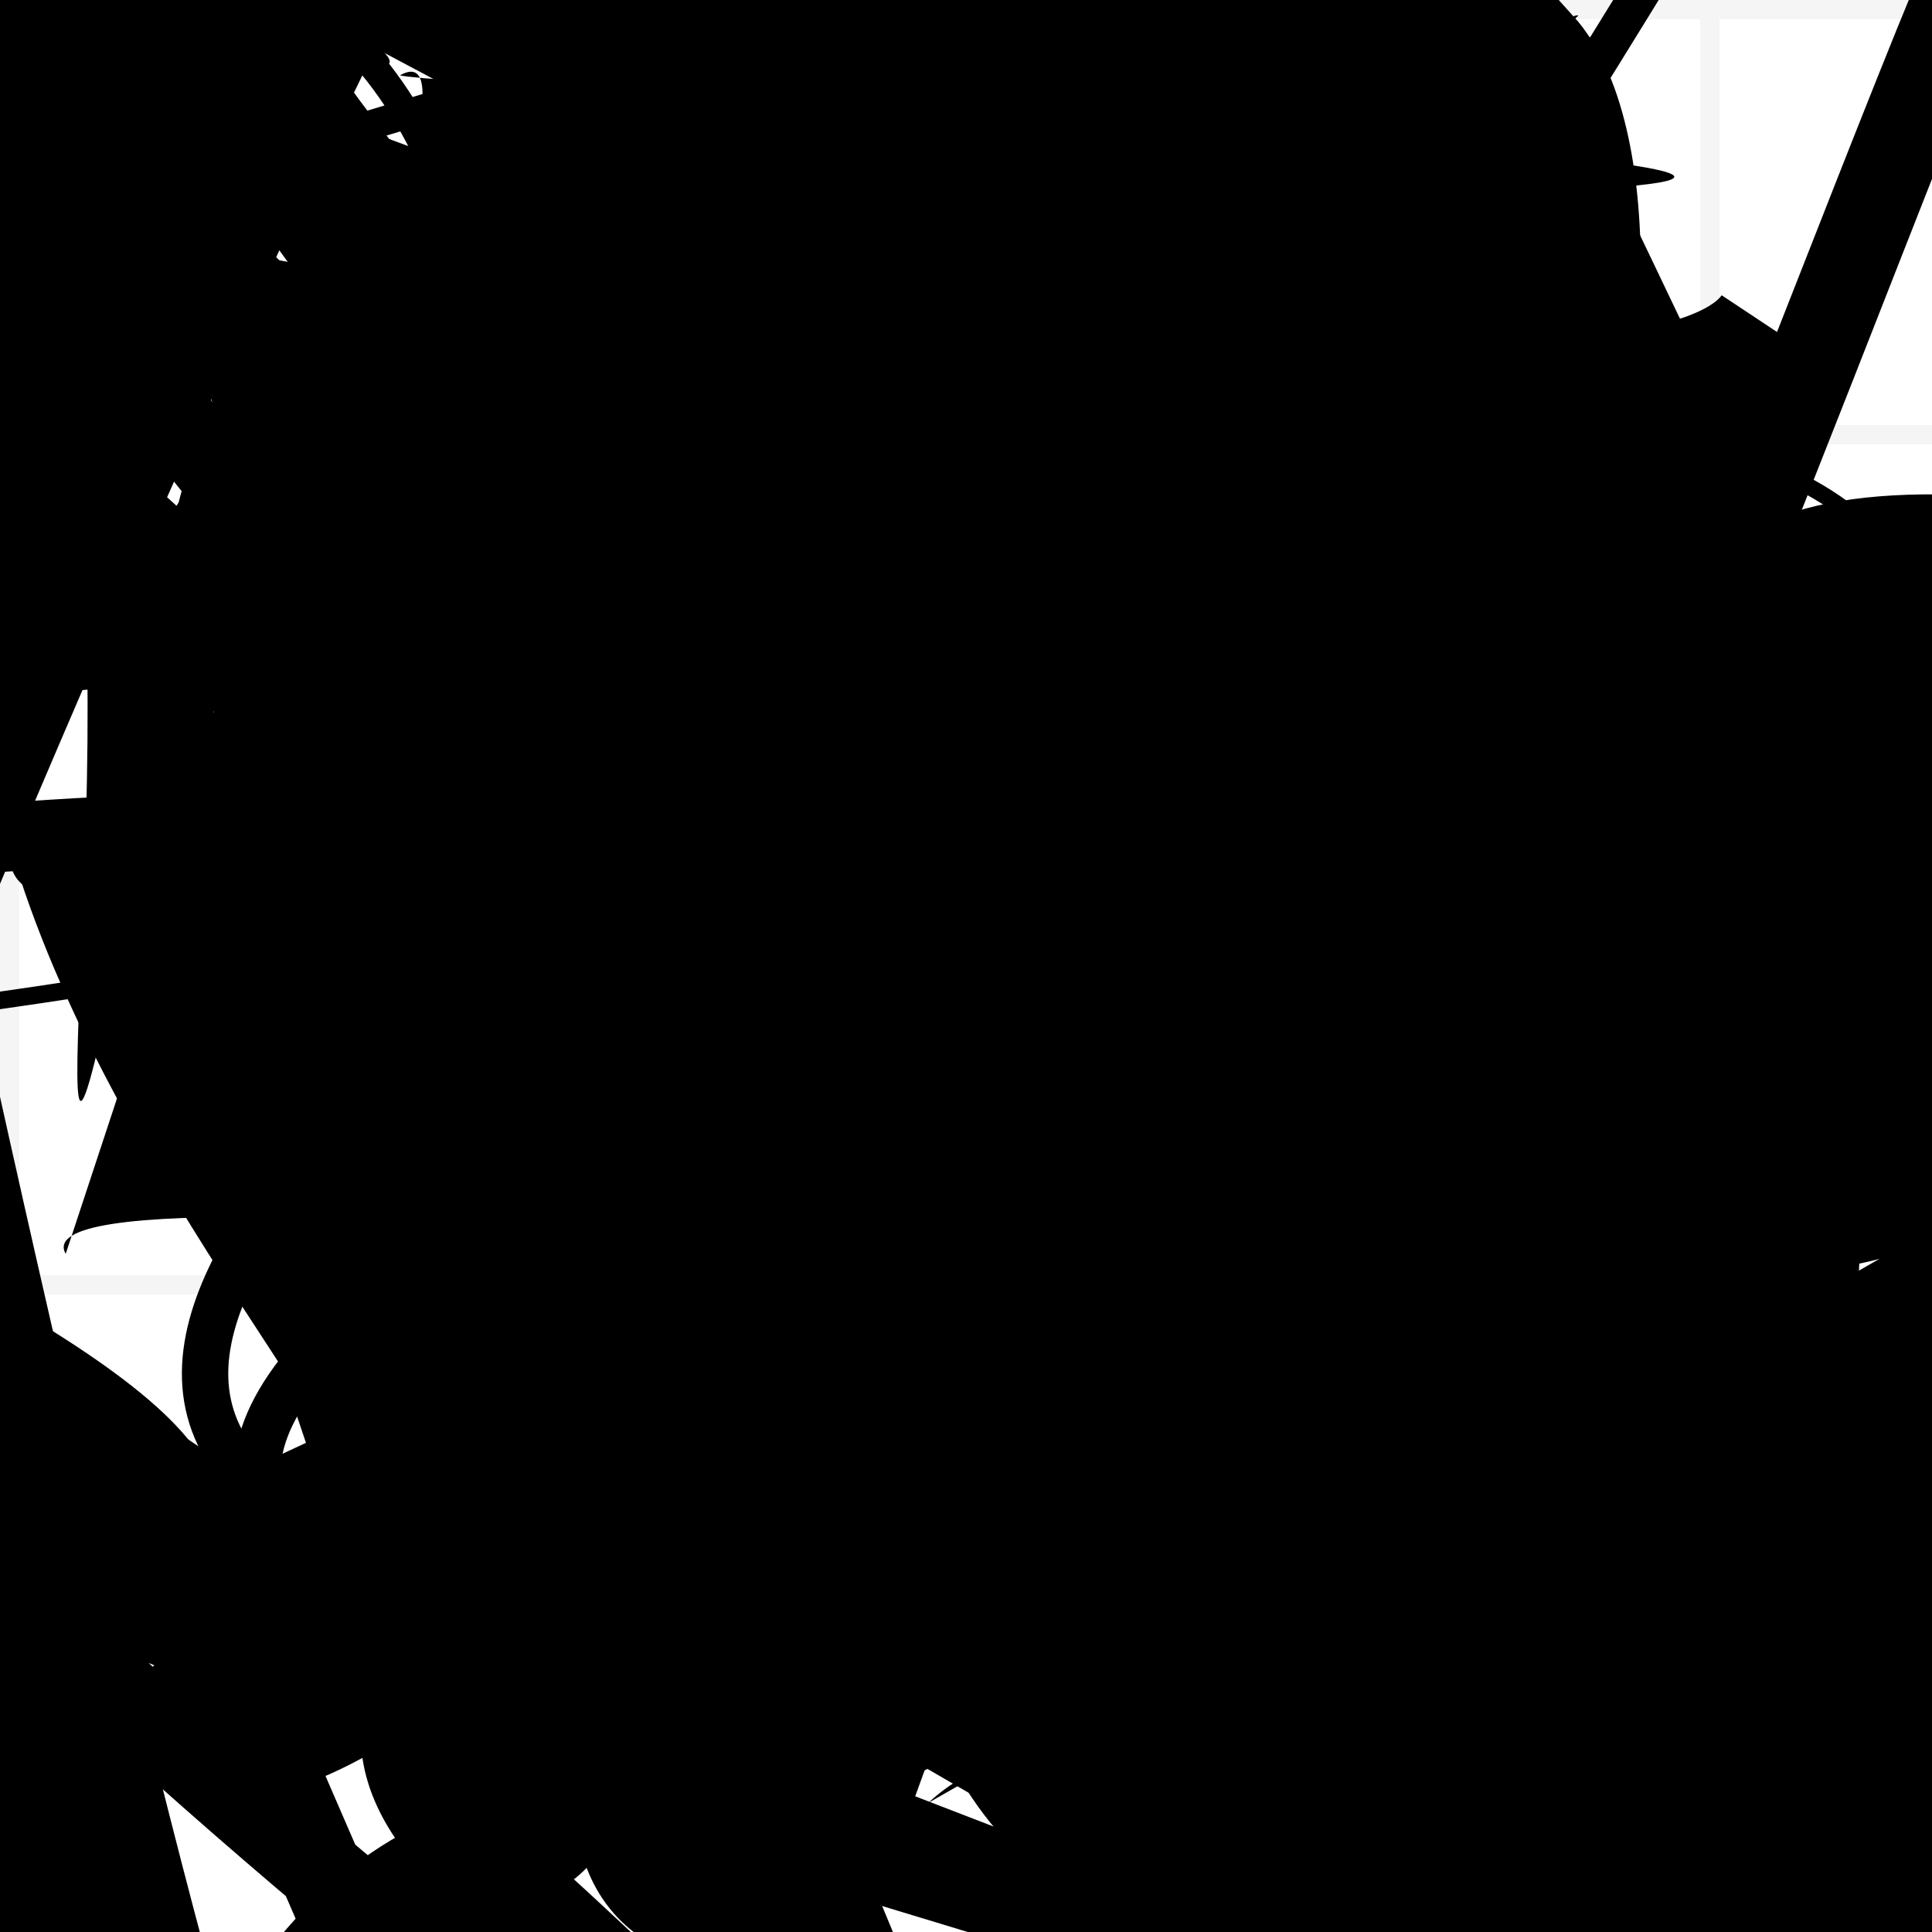 <?xml version="1.0" encoding="UTF-8"?>
<svg xmlns="http://www.w3.org/2000/svg" width="100" height="100" viewBox="0 0 100 100">
<defs>
<linearGradient id="g0" x1="0%" y1="0%" x2="100%" y2="100%">
<stop offset="0.0%" stop-color="hsl(106, 75%, 59%)" />
<stop offset="33.3%" stop-color="hsl(183, 71%, 60%)" />
<stop offset="66.7%" stop-color="hsl(242, 72%, 49%)" />
<stop offset="100.0%" stop-color="hsl(322, 74%, 44%)" />
</linearGradient>
<linearGradient id="g1" x1="0%" y1="0%" x2="100%" y2="100%">
<stop offset="0.0%" stop-color="hsl(290, 83%, 63%)" />
<stop offset="33.3%" stop-color="hsl(2, 82%, 55%)" />
<stop offset="66.7%" stop-color="hsl(86, 72%, 68%)" />
<stop offset="100.0%" stop-color="hsl(83, 65%, 44%)" />
</linearGradient>
<linearGradient id="g2" x1="0%" y1="0%" x2="100%" y2="100%">
<stop offset="0.0%" stop-color="hsl(40, 53%, 69%)" />
<stop offset="33.3%" stop-color="hsl(104, 72%, 65%)" />
<stop offset="66.7%" stop-color="hsl(144, 86%, 72%)" />
<stop offset="100.0%" stop-color="hsl(151, 70%, 62%)" />
</linearGradient>
<filter id="f1" x="-20%" y="-20%" width="140%" height="140%">
  <feGaussianBlur stdDeviation="1.66" />
</filter>

</defs>

<path d="M 80.2 3.6 C 93.6 16.5, 28.4 80.1, 18.1 81.0 C 19.5 87.0, 0.0 84.7, 11.5 72.5 C 9.2 59.6, 16.2 100.0, 11.3 95.8 C 23.9 86.2, 91.0 96.3, 94.8 89.7 C 100.0 99.3, 15.6 55.8, 24.4 45.7 C 36.9 49.5, 3.9 73.4, 16.0 62.8 C 19.9 77.8, 37.5 3.9, 32.9 18.6 C 49.8 36.6, 39.6 100.0, 46.6 95.5 C 65.0 92.7, 24.3 71.7, 21.4 62.7 C 38.8 81.6, 57.1 64.8, 58.5 63.1 Z" fill="hsl(242, 72%, 49%)" fill-opacity="0.28" stroke="none" stroke-width="2.73"  transform="translate(22.5 66.2) rotate(205.9) scale(1.73 1.76)" />
<path d="M 39.2 73.8 C 53.7 80.7, 9.4 29.6, 15.7 27.1 C 0.0 42.4, 9.2 25.6, 6.4 37.5 C 22.1 53.7, 86.2 72.8, 98.0 67.6 C 100.0 78.8, 16.6 81.3, 7.1 79.4 C 0.0 92.7, 66.6 83.9, 81.0 87.2 C 94.4 100.0, 41.1 89.6, 40.6 83.0 C 27.6 64.3, 69.0 62.9, 58.5 52.8 C 50.4 58.7, 24.9 100.0, 15.5 93.9 C 26.4 93.2, 59.4 0.0, 55.9 2.4 Z" fill="hsl(86, 72%, 68%)" fill-opacity="0.36" stroke="none" stroke-width="5.16"  transform="translate(11.9 77.5) rotate(94.1) scale(0.72 0.99)" />
<path d="M 20.8 32.6 C 39.9 12.6, 15.3 81.8, 6.3 81.7 C 9.4 88.5, 88.5 91.0, 83.3 81.3 C 75.1 90.3, 26.5 59.0, 31.0 46.0 C 37.6 59.2, 86.8 40.2, 79.4 31.0 C 87.1 42.4, 0.0 48.1, 7.1 61.3 C 4.2 74.1, 53.4 42.7, 48.1 36.8 C 56.9 42.8, 89.3 9.9, 86.7 20.7 C 68.3 33.6, 0.0 47.8, 5.4 47.1 Z" fill="none" fill-opacity="0.38" stroke="hsl(151, 70%, 62%)" stroke-width="4.19"  transform="translate(27.4 95.6) rotate(38.8) scale(1.30 0.64)" />
<path d="M 76.4 79.9 C 70.9 96.2, 46.7 42.9, 61.4 45.6 C 48.9 26.7, 24.4 3.5, 35.3 5.6 C 38.5 0.0, 70.3 67.1, 67.6 77.0 C 82.0 76.5, 70.6 64.7, 55.7 54.3 C 71.9 46.0, 45.7 52.7, 31.3 39.0 C 35.0 54.8, 14.1 22.3, 23.8 13.4 C 4.8 18.7, 11.0 0.0, 12.5 2.0 C 23.2 8.1, 3.1 63.5, 1.1 62.8 C 9.6 45.8, 25.0 32.9, 15.3 36.9 Z" fill="hsl(104, 72%, 65%)" fill-opacity="0.47" stroke="none" stroke-width="2.71"  transform="translate(45.2 4.6) rotate(58.6) scale(0.72 0.51)" />
<path d="M 82.4 63.6 C 62.5 45.8, 80.5 32.7, 72.3 26.4 C 67.9 46.0, 89.7 0.0, 82.6 7.4 C 86.0 22.9, 39.9 63.6, 51.1 55.7 C 69.7 45.5, 14.5 40.6, 16.7 41.5 C 5.2 58.9, 40.8 0.0, 51.2 4.6 C 68.4 11.1, 93.6 10.6, 94.5 20.6 C 100.0 37.5, 5.4 72.3, 16.6 65.2 C 35.5 52.7, 78.8 0.0, 88.3 4.2 C 100.0 23.2, 96.2 2.9, 87.8 2.3 C 85.2 0.0, 26.0 56.9, 17.4 58.3 Z" fill="none" fill-opacity="0.98" stroke="hsl(144, 86%, 72%)" stroke-width="3.63"  transform="translate(60.0 25.9) rotate(61.9) scale(1.20 1.20)" />
<circle cx="67.6" cy="35.4" r="5.2" fill="url(#g2)" fill-opacity="0.56"  transform="translate(81.0 44.7) rotate(4.9) scale(0.79 1.70)" />
<path d="M 77.0 89.5 C 77.0 79.5, 41.3 10.4, 55.7 11.0 C 63.2 0.0, 86.8 10.4, 97.6 19.9 C 85.7 8.3, 31.7 84.0, 29.9 74.3 C 20.9 60.7, 69.1 79.4, 65.4 75.6 C 84.5 82.0, 12.3 41.9, 11.9 49.0 C 27.2 68.6, 65.3 24.9, 59.1 29.6 C 40.5 25.8, 8.5 45.8, 0.1 56.4 C 0.0 70.4, 13.3 0.9, 10.1 5.0 Z" fill="hsl(242, 72%, 49%)" fill-opacity="0.39" stroke="none" stroke-width="2.76" filter="url(#f1)" transform="translate(55.1 28.1) rotate(31.7) scale(1.51 0.54)" />
<path d="M 82.5 24.3 C 68.9 31.2, 80.4 42.1, 75.3 27.9 C 58.7 18.3, 30.1 0.0, 17.7 1.7 C 34.9 17.9, 18.8 68.2, 23.3 62.8 C 35.5 76.5, 88.3 26.9, 84.6 19.2 C 67.3 11.6, 84.7 55.5, 77.1 58.5 C 60.3 67.6, 45.0 7.2, 31.5 20.0 Z" fill="none" fill-opacity="0.41" stroke="hsl(183, 71%, 60%)" stroke-width="1.46"   />
<path d="M 86.1 55.7 C 69.6 39.9, 11.0 63.1, 13.4 77.0 C 0.0 64.8, 39.8 43.0, 30.5 39.3 C 35.1 25.8, 87.9 33.1, 75.3 22.3 C 77.0 21.9, 18.1 100.0, 32.2 94.5 C 24.7 86.8, 37.6 79.1, 25.0 73.7 C 41.5 92.5, 43.6 15.0, 45.5 15.1 C 50.8 3.3, 64.5 2.4, 59.3 4.5 C 55.3 23.9, 5.9 48.0, 7.3 43.6 " fill="none" fill-opacity="0.29" stroke="hsl(144, 86%, 72%)" stroke-width="2.40"   />
<circle cx="39.4" cy="25.5" r="14.0" fill="hsl(183, 71%, 60%)" fill-opacity="0.71"  transform="translate(10.6 51.5) rotate(231.9) scale(1.07 0.65)" />
<path d="M 57.5 41.0 C 58.4 59.3, 61.1 83.4, 74.3 90.8 C 66.1 100.0, 67.7 51.4, 66.7 46.4 C 64.4 35.0, 82.2 82.9, 73.8 91.9 C 83.0 97.6, 16.9 35.0, 24.1 23.1 C 14.4 24.0, 92.3 29.0, 84.8 33.4 C 93.1 22.2, 63.7 27.7, 56.0 33.0 C 40.8 41.2, 91.3 12.3, 86.1 26.2 C 100.0 31.7, 61.4 92.0, 57.2 91.3 C 47.2 73.8, 56.3 95.9, 56.3 88.5 C 66.0 100.0, 0.0 37.4, 3.3 46.0 Z" fill="hsl(2, 82%, 55%)" fill-opacity="0.89" stroke="none" stroke-width="4.71"  transform="translate(29.6 84.8) rotate(13.0) scale(1.75 1.06)" />
<path d="M 25.8 42.4 C 25.6 60.1, 70.0 69.6, 79.7 71.4 C 69.3 67.1, 67.4 42.3, 65.9 30.6 C 84.6 15.5, 11.3 31.8, 21.4 19.7 C 29.5 35.4, 61.4 0.0, 59.4 7.9 C 68.3 10.1, 10.7 100.0, 2.4 98.3 C 0.0 100.0, 67.2 15.3, 80.7 27.8 C 63.9 34.1, 40.4 46.9, 38.2 47.1 C 19.3 35.7, 81.3 100.0, 77.9 97.5 C 63.0 89.1, 91.4 0.0, 77.3 2.7 C 78.1 0.0, 30.0 100.0, 24.0 92.5 Z" fill="none" fill-opacity="0.49" stroke="hsl(322, 74%, 44%)" stroke-width="1.24"  transform="translate(79.4 10.2) rotate(237.5) scale(1.33 0.95)" />
<circle cx="61.7" cy="7.7" r="12.1" fill="hsl(86, 72%, 68%)" fill-opacity="0.54"  transform="translate(15.2 99.2) rotate(268.8) scale(1.13 1.11)" />
<circle cx="58.9" cy="5.4" r="8.2" fill="hsl(106, 75%, 59%)" fill-opacity="0.72"   />
<path d="M 47.7 67.6 C 57.5 53.2, 100.0 48.5, 93.7 37.4 C 74.9 52.6, 28.6 48.8, 40.5 40.4 C 35.7 58.6, 53.6 14.7, 47.5 28.6 C 43.9 15.2, 63.2 28.1, 50.5 17.2 C 56.1 20.1, 2.0 42.1, 6.0 44.1 C 1.2 58.4, 41.0 48.2, 41.9 40.2 C 46.4 24.2, 5.1 79.1, 9.1 90.9 C 14.4 75.2, 46.8 97.1, 48.6 94.7 C 65.9 83.4, 19.4 68.5, 16.5 56.6 C 10.4 61.2, 99.6 89.2, 92.5 85.6 Z" fill="none" fill-opacity="0.81" stroke="hsl(83, 65%, 44%)" stroke-width="1.64"  transform="translate(12.8 75.8) rotate(229.8) scale(1.34 0.93)" />
<rect x="12.6" y="72.4" width="42.2" height="15.7" rx="12.0" fill="hsl(106, 75%, 59%)" fill-opacity="0.74"  filter="url(#f1)" transform="translate(62.3 96.1) rotate(296.5) scale(0.73 1.47)" />
<path d="M 61.2 48.0 C 43.6 64.0, 62.3 45.9, 73.4 46.7 C 62.8 45.0, 18.8 60.2, 14.3 57.2 C 23.8 63.6, 75.3 8.5, 85.6 22.2 C 89.1 25.7, 40.2 52.6, 54.6 41.2 C 58.7 47.0, 1.2 69.8, 4.9 59.6 C 2.1 66.6, 72.4 32.4, 85.7 22.7 C 68.5 23.3, 51.3 12.5, 65.8 13.2 C 60.9 7.4, 84.7 47.1, 91.1 46.3 Z" fill="none" fill-opacity="0.72" stroke="hsl(290, 83%, 63%)" stroke-width="5.12"  transform="translate(87.9 63.9) rotate(204.8) scale(0.90 1.85)" />
<path d="M 54.6 56.4 C 38.2 60.0, 59.2 76.9, 64.7 64.2 C 71.4 61.5, 92.7 67.4, 94.5 53.8 C 100.0 50.4, 76.6 16.5, 84.7 9.6 C 99.8 8.1, 22.8 4.5, 20.7 3.9 C 27.6 0.0, 1.6 57.7, 5.2 53.7 C 1.6 69.4, 7.9 24.0, 1.5 19.5 C 13.4 29.4, 48.6 62.4, 42.3 67.1 C 39.8 59.3, 55.0 100.0, 57.1 97.4 C 41.4 100.0, 32.3 16.3, 41.4 28.8 " fill="hsl(151, 70%, 62%)" fill-opacity="0.60" stroke="none" stroke-width="1.40"   />
<rect x="0.9" y="51.6" width="20.0" height="16.1" rx="0" fill="none" fill-opacity="0.28"   transform="translate(52.5 31.5) rotate(269.9) scale(0.61 1.61)" />
<path d="M 29.8 27.0 C 23.5 12.8, 27.8 57.2, 35.6 45.9 C 44.4 65.8, 18.9 90.9, 27.3 78.6 C 17.6 80.3, 64.7 100.0, 63.3 93.1 C 48.6 85.8, 73.1 67.7, 81.8 56.2 C 92.7 54.9, 91.6 60.5, 79.5 62.5 C 97.6 53.1, 48.8 26.1, 49.0 12.7 C 66.5 32.2, 65.3 54.9, 63.6 65.9 C 73.6 74.6, 75.9 73.7, 67.9 66.3 Z" fill="hsl(183, 71%, 60%)" fill-opacity="0.92" stroke="none" stroke-width="1.22"  transform="translate(13.8 28.9) rotate(43.8) scale(1.88 0.80)" />
<rect x="40.7" y="49.0" width="28.5" height="26.6" rx="11.3" fill="none" fill-opacity="0.68"   transform="translate(36.7 40.9) rotate(288.0) scale(1.33 1.99)" />
<path d="M 33.9 23.1 C 22.8 40.6, 74.3 54.3, 88.4 48.2 C 93.5 35.1, 38.4 85.8, 27.0 76.8 C 18.9 61.3, 70.6 34.2, 56.4 30.3 C 59.4 18.5, 50.0 44.8, 36.6 56.3 C 28.8 57.2, 4.7 74.1, 18.0 68.4 C 27.4 71.3, 97.0 59.7, 94.0 52.3 C 87.4 63.1, 0.0 28.9, 12.8 16.0 C 5.4 0.1, 52.2 84.8, 51.8 75.3 Z" fill="hsl(106, 75%, 59%)" fill-opacity="0.46" stroke="none" stroke-width="2.98"  transform="translate(91.3 84.7) rotate(303.0) scale(1.73 1.80)" />
<path d="M 61.8 96.4 C 59.9 100.0, 3.4 12.0, 14.6 20.0 C 29.3 2.5, 92.8 68.3, 95.5 73.2 C 85.0 92.1, 63.3 73.6, 52.9 80.3 C 36.5 76.7, 94.6 59.3, 91.5 64.2 C 90.8 80.5, 62.8 55.5, 63.8 51.6 C 62.4 68.1, 92.1 100.0, 81.3 94.6 C 94.6 91.1, 97.1 64.6, 90.3 71.1 C 100.0 54.8, 0.2 64.4, 1.0 64.3 C 0.0 47.7, 16.0 73.1, 9.6 71.3 Z" fill="hsl(83, 65%, 44%)" fill-opacity="0.88" stroke="none" stroke-width="5.20"  transform="translate(34.9 12.6) rotate(31.1) scale(1.87 0.66)" />
<path d="M 23.0 55.4 C 20.9 52.3, 87.8 0.0, 98.2 7.6 C 80.0 19.4, 91.0 2.0, 92.0 14.9 C 100.0 4.9, 12.6 46.1, 20.9 48.3 C 13.9 53.0, 33.1 53.7, 39.7 41.3 C 23.2 49.8, 11.3 20.3, 19.2 32.7 C 38.0 44.6, 10.0 55.5, 8.6 51.4 C 19.9 37.8, 84.5 13.3, 84.9 21.7 C 98.2 41.5, 8.6 57.0, 0.7 53.1 Z" fill="none" fill-opacity="0.91" stroke="hsl(83, 65%, 44%)" stroke-width="1.44" filter="url(#f1)" transform="translate(62.3 21.8) rotate(294.8) scale(1.96 1.51)" />
<rect x="15.4" y="18.7" width="26.2" height="22.3" rx="4.7" fill="hsl(86, 72%, 68%)" fill-opacity="0.60"   transform="translate(86.8 81.8) rotate(7.1) scale(1.10 0.50)" />
<path d="M 99.9 75.1 C 96.4 55.4, 2.3 0.0, 7.9 4.6 C 0.0 0.6, 88.5 60.2, 78.4 56.4 C 92.6 54.5, 25.6 100.0, 35.2 96.8 C 49.4 89.3, 35.9 100.0, 35.6 99.7 C 16.4 100.0, 82.2 36.4, 72.3 26.4 C 89.2 21.9, 62.1 69.7, 70.1 68.8 C 77.9 54.8, 86.1 32.4, 96.9 27.6 C 82.3 12.8, 19.7 29.9, 25.1 15.1 C 8.1 27.5, 36.5 48.8, 34.9 52.0 C 38.7 35.9, 63.5 74.5, 73.4 62.5 Z" fill="none" fill-opacity="0.66" stroke="hsl(144, 86%, 72%)" stroke-width="0.85"   />
<rect x="16.2" y="65.2" width="47.7" height="23.7" rx="9.8" fill="hsl(183, 71%, 60%)" fill-opacity="0.60"   transform="translate(84.7 77.6) rotate(15.0) scale(0.67 0.69)" />
<circle cx="32.9" cy="13.9" r="3.6" fill="url(#g0)" fill-opacity="0.90"  transform="translate(15.1 9.8) rotate(204.2) scale(1.98 1.69)" />
<rect x="14.5" y="5.4" width="21.4" height="32.5" rx="0" fill="hsl(242, 72%, 49%)" fill-opacity="0.87"  filter="url(#f1)" transform="translate(54.7 98.3) rotate(77.7) scale(0.70 0.79)" />
<circle cx="73.9" cy="36.1" r="3.9" fill="hsl(104, 72%, 65%)" fill-opacity="0.99"  transform="translate(27.5 33.5) rotate(31.4) scale(0.91 1.31)" />
<path d="M 5.3 26.4 C 23.7 14.7, 17.2 30.5, 19.3 22.1 C 38.8 29.3, 88.2 1.1, 81.3 9.0 C 74.6 0.0, 10.4 0.0, 1.0 3.7 C 0.0 0.0, 84.9 33.5, 87.1 26.1 C 97.4 37.0, 0.0 18.0, 3.0 8.7 C 0.0 21.8, 4.0 100.0, 15.7 97.2 C 0.2 100.0, 71.8 69.5, 74.2 55.7 Z" fill="none" fill-opacity="0.30" stroke="hsl(290, 83%, 63%)" stroke-width="2.56" filter="url(#f1)" transform="translate(25.7 91.0) rotate(214.8) scale(0.78 1.67)" />
<circle cx="59.3" cy="79.1" r="2.9" fill="url(#g0)" fill-opacity="0.76"  transform="translate(3.8 54.1) rotate(114.5) scale(1.29 1.73)" />
<circle cx="93.2" cy="10.6" r="7.7" fill="url(#g1)" fill-opacity="0.85"  transform="translate(75.1 54.8) rotate(24.8) scale(1.15 0.89)" />
<rect x="15.9" y="27.3" width="26.5" height="33.1" rx="7.7" fill="hsl(83, 65%, 44%)" fill-opacity="0.42"   transform="translate(67.2 67.6) rotate(284.1) scale(1.27 1.32)" />
<path d="M 47.7 37.2 C 50.0 20.9, 100.0 16.1, 90.2 18.5 C 100.0 6.9, 50.7 65.1, 61.0 64.8 C 42.5 82.3, 1.7 49.8, 16.6 35.4 C 16.2 37.9, 49.1 31.1, 53.8 44.6 C 66.0 24.8, 75.3 0.0, 88.8 5.2 C 70.5 24.2, 0.0 7.8, 9.3 5.5 C 25.7 14.5, 33.3 100.0, 29.9 89.8 C 45.7 75.3, 95.5 22.3, 81.2 35.1 C 98.2 37.2, 18.2 27.4, 5.1 33.2 C 5.1 15.2, 11.6 72.2, 7.2 70.6 Z" fill="hsl(104, 72%, 65%)" fill-opacity="0.39" stroke="none" stroke-width="4.23"  transform="translate(91.6 86.9) rotate(156.4) scale(0.70 0.93)" />
<path d="M 47.1 86.2 C 37.8 85.3, 23.4 50.7, 14.6 58.0 C 14.8 58.5, 64.7 100.0, 73.7 89.8 C 58.6 86.4, 60.2 26.9, 48.3 25.3 C 32.6 31.2, 56.7 50.1, 50.1 50.9 C 42.6 53.6, 21.3 15.3, 25.3 12.9 C 37.8 21.3, 36.3 72.3, 45.5 64.0 C 34.3 70.7, 37.5 57.1, 27.7 46.6 C 45.6 31.0, 29.6 81.2, 23.0 73.4 C 4.3 79.4, 8.3 48.1, 9.5 60.3 C 0.0 67.9, 0.0 86.5, 2.7 95.7 Z" fill="hsl(242, 72%, 49%)" fill-opacity="0.90" stroke="none" stroke-width="1.07"  transform="translate(12.8 90.6) rotate(296.9) scale(1.82 1.56)" />
<path d="M 69.8 88.5 C 77.3 94.1, 58.2 37.5, 49.0 39.8 C 36.0 34.1, 83.5 66.4, 77.6 60.7 C 68.9 54.3, 75.0 55.3, 68.0 62.0 C 53.2 57.4, 47.3 82.0, 34.8 85.4 C 15.6 100.0, 77.3 52.9, 80.6 44.8 C 82.6 33.7, 46.2 67.3, 51.3 67.7 C 38.2 50.3, 0.0 50.4, 2.8 61.1 Z" fill="none" fill-opacity="0.28" stroke="hsl(83, 65%, 44%)" stroke-width="0.93" filter="url(#f1)" transform="translate(98.3 72.6) rotate(194.4) scale(0.67 0.50)" />
<path d="M 84.1 24.1 C 82.8 31.5, 8.5 24.3, 0.6 11.8 C 13.0 11.2, 41.9 40.0, 50.0 54.3 C 66.2 44.3, 34.4 92.9, 42.5 97.6 C 25.8 100.0, 57.9 69.7, 68.3 79.5 C 66.8 67.6, 80.0 83.5, 83.0 71.1 C 66.2 82.2, 14.9 12.7, 26.7 8.8 " fill="none" fill-opacity="0.54" stroke="hsl(183, 71%, 60%)" stroke-width="2.10"  transform="translate(69.4 43.4) rotate(9.0) scale(1.69 0.67)" />
<rect x="55.2" y="77.3" width="42.8" height="22.2" rx="0" fill="hsl(151, 70%, 62%)" fill-opacity="0.37" stroke="hsl(40, 53%, 69%)" stroke-width="2.9"   />
<path d="M 86.0 14.2 C 91.2 24.1, 0.0 93.4, 9.2 80.7 C 5.6 64.1, 100.0 7.9, 90.0 11.3 C 88.7 14.3, 97.1 11.3, 87.6 22.8 C 72.1 7.1, 53.6 35.2, 42.5 24.3 C 56.5 43.8, 65.3 12.4, 64.2 5.7 C 58.3 0.0, 97.2 48.9, 99.3 46.1 C 94.8 65.8, 59.1 38.4, 53.8 47.1 C 65.8 40.2, 18.8 24.0, 21.0 16.8 Z" fill="hsl(183, 71%, 60%)" fill-opacity="0.66" stroke="none" stroke-width="2.88"  transform="translate(92.1 5.1) rotate(287.0) scale(1.33 1.96)" />
<path d="M 33.5 58.9 C 16.1 51.0, 65.1 53.4, 62.3 57.7 C 62.5 49.8, 25.5 0.0, 39.5 10.7 C 56.8 7.1, 96.5 17.4, 94.4 11.4 C 81.1 7.7, 67.9 83.3, 68.4 70.4 C 64.5 88.5, 79.0 49.4, 75.5 40.6 C 58.1 35.6, 63.2 88.0, 73.1 77.8 Z" fill="hsl(104, 72%, 65%)" fill-opacity="0.57" stroke="none" stroke-width="2.73"  transform="translate(13.4 36.2) rotate(14.2) scale(1.24 0.74)" />
<path d="M 68.2 16.9 C 56.8 9.6, 71.9 58.5, 78.2 67.1 C 78.0 86.1, 97.2 28.9, 97.4 36.1 C 90.3 46.9, 66.3 96.8, 53.8 83.8 C 72.6 100.0, 79.9 51.1, 75.2 41.0 C 67.6 29.8, 100.0 30.6, 89.5 23.8 C 95.8 13.5, 70.0 54.8, 77.0 42.3 C 67.8 41.0, 99.0 33.5, 91.2 32.2 C 80.1 23.2, 27.3 13.3, 39.8 22.1 Z" fill="hsl(83, 65%, 44%)" fill-opacity="0.88" stroke="none" stroke-width="2.46"   />
<circle cx="77.3" cy="10.7" r="6.4" fill="url(#g0)" fill-opacity="0.63"  transform="translate(37.2 84.5) rotate(236.8) scale(0.63 1.22)" />
<rect x="41.2" y="53.8" width="28.2" height="22.6" rx="0" fill="none" fill-opacity="0.99"   transform="translate(52.7 94.5) rotate(145.7) scale(1.57 1.21)" />
<path d="M 62.3 49.3 C 46.4 63.5, 87.3 66.6, 76.0 68.3 C 94.2 64.4, 70.4 48.5, 84.7 58.1 C 85.1 59.7, 62.4 27.9, 48.9 33.0 C 37.8 20.1, 67.4 22.9, 59.5 29.9 C 77.0 21.6, 49.9 84.5, 46.3 96.1 C 39.2 100.0, 49.8 24.4, 55.2 23.6 " fill="hsl(2, 82%, 55%)" fill-opacity="0.86" stroke="none" stroke-width="1.20"   />
<path d="M 81.0 89.1 C 73.0 88.0, 61.4 20.5, 58.8 24.6 C 69.8 22.1, 86.9 88.5, 85.0 80.7 C 66.5 74.7, 71.1 41.7, 61.5 29.5 C 52.4 16.7, 41.1 19.5, 54.7 7.4 C 43.1 9.0, 55.0 49.9, 63.7 55.4 C 69.9 46.5, 11.7 100.0, 21.6 89.1 C 4.1 75.9, 33.7 7.8, 42.3 16.7 Z" fill="hsl(40, 53%, 69%)" fill-opacity="0.32" stroke="none" stroke-width="1.26"   />
<rect x="55.0" y="44.0" width="20.3" height="29.7" rx="0" fill="hsl(83, 65%, 44%)" fill-opacity="0.38" stroke="hsl(290, 83%, 63%)" stroke-width="3.0"   />
<circle cx="83.8" cy="25.7" r="7.4" fill="url(#g0)" fill-opacity="0.79"  transform="translate(85.8 11.8) rotate(100.5) scale(0.77 1.41)" />
<path d="M 61.3 12.3 C 80.8 28.8, 43.8 11.6, 29.4 2.4 C 10.9 7.0, 83.1 36.3, 89.5 21.5 C 88.0 34.1, 17.9 27.8, 11.0 20.6 C 10.0 1.3, 100.0 37.7, 98.2 34.0 C 100.0 44.7, 18.7 35.9, 31.4 50.4 C 49.5 44.3, 68.0 90.2, 56.9 76.0 Z" fill="hsl(104, 72%, 65%)" fill-opacity="0.66" stroke="none" stroke-width="3.85"  transform="translate(10.8 47.1) rotate(280.5) scale(1.47 1.96)" />
<path d="M 7.8 46.3 C 10.3 43.0, 42.7 59.7, 53.0 50.3 C 33.7 55.6, 30.7 92.7, 43.8 96.2 C 41.6 100.0, 9.6 0.0, 4.8 8.9 C 0.0 10.4, 17.1 80.5, 22.9 85.0 C 33.4 100.0, 11.4 18.7, 14.5 17.0 C 21.1 31.7, 38.8 11.6, 37.0 22.0 C 54.9 17.7, 88.2 25.3, 83.3 36.9 C 95.3 23.9, 51.4 11.8, 42.1 10.5 C 34.5 0.0, 16.8 0.0, 30.2 5.6 C 28.7 8.1, 86.4 88.7, 96.2 76.1 Z" fill="none" fill-opacity="0.80" stroke="hsl(144, 86%, 72%)" stroke-width="4.17"   />
<circle cx="0.2" cy="43.7" r="5.2" fill="hsl(290, 83%, 63%)" fill-opacity="0.98"  transform="translate(32.8 36.8) rotate(47.3) scale(1.34 1.40)" />
<circle cx="95.7" cy="86.0" r="2.4" fill="url(#g2)" fill-opacity="0.77"  transform="translate(4.1 84.1) rotate(296.4) scale(1.60 0.82)" />
<rect x="63.8" y="40.1" width="24.1" height="37.4" rx="0" fill="hsl(2, 82%, 55%)" fill-opacity="0.40"   transform="translate(71.8 27.9) rotate(324.6) scale(1.71 1.14)" />
<rect x="61.9" y="11.0" width="37.5" height="32.2" rx="0" fill="none" fill-opacity="0.22" stroke="hsl(322, 74%, 44%)" stroke-width="4.9"  transform="translate(65.0 9.0) rotate(301.8) scale(1.26 1.11)" />
<circle cx="41.8" cy="34.3" r="2.1" fill="url(#g0)" fill-opacity="0.49"  transform="translate(14.5 46.9) rotate(188.5) scale(1.28 1.99)" />
<circle cx="79.0" cy="29.7" r="1.1" fill="url(#g2)" fill-opacity="0.53"  transform="translate(17.2 40.5) rotate(94.8) scale(0.54 0.61)" />
<circle cx="35.9" cy="20.8" r="6.5" fill="url(#g2)" fill-opacity="0.83"  transform="translate(35.0 76.9) rotate(46.4) scale(1.73 0.78)" />
<path d="M 26.0 87.4 C 30.7 85.0, 27.7 15.1, 13.0 9.4 C 23.7 14.8, 43.9 54.1, 29.7 48.8 C 41.8 34.1, 100.0 45.2, 97.8 33.5 C 96.8 24.4, 68.8 47.8, 70.8 62.5 C 64.5 81.9, 8.1 64.2, 10.4 66.6 C 0.0 66.1, 78.2 8.9, 81.3 13.4 C 100.0 20.7, 59.4 94.4, 54.9 99.9 C 64.8 91.7, 71.6 57.4, 84.7 45.9 Z" fill="none" fill-opacity="0.69" stroke="hsl(40, 53%, 69%)" stroke-width="4.17"  transform="translate(42.8 3.1) rotate(203.6) scale(0.70 1.63)" />
<circle cx="67.7" cy="59.6" r="3.7" fill="hsl(2, 82%, 55%)" fill-opacity="0.80"   />
<rect x="28.5" y="60.5" width="22.7" height="38.2" rx="13.5" fill="none" fill-opacity="0.72"   transform="translate(55.0 32.5) rotate(327.7) scale(1.27 1.31)" />
<rect x="39.4" y="4.3" width="34.8" height="18.6" rx="19.6" fill="hsl(106, 75%, 59%)" fill-opacity="0.39"   transform="translate(82.8 65.6) rotate(97.9) scale(1.74 1.68)" />
<circle cx="20.3" cy="58.3" r="5.7" fill="url(#g1)" fill-opacity="0.99"  transform="translate(67.5 15.4) rotate(278.0) scale(1.55 1.06)" />
<path d="M 34.3 74.2 C 52.2 90.0, 100.0 51.9, 95.3 66.3 C 91.6 52.8, 5.2 52.1, 18.2 65.6 C 6.2 46.2, 29.4 62.1, 20.0 59.0 C 35.7 55.4, 22.2 40.7, 22.2 38.7 C 9.9 32.6, 37.8 33.7, 34.9 48.1 C 49.9 62.6, 22.7 62.5, 20.0 61.2 Z" fill="none" fill-opacity="0.83" stroke="hsl(151, 70%, 62%)" stroke-width="1.27"  transform="translate(80.2 80.4) rotate(171.9) scale(1.57 0.71)" />
<rect x="33.6" y="27.5" width="33.5" height="12.6" rx="0" fill="hsl(322, 74%, 44%)" fill-opacity="0.85" stroke="hsl(106, 75%, 59%)" stroke-width="4.8"  transform="translate(47.8 80.2) rotate(244.9) scale(1.08 0.93)" />
<path d="M 16.4 36.8 C 27.5 48.6, 100.0 71.9, 88.1 63.3 C 100.0 69.7, 91.6 39.1, 90.3 25.5 C 100.0 37.3, 17.1 42.4, 15.4 54.9 C 2.8 54.4, 31.6 18.0, 27.2 24.0 C 10.1 27.4, 84.7 98.6, 92.6 89.9 C 84.7 70.9, 11.9 71.3, 26.5 66.7 C 32.8 61.6, 71.7 80.2, 59.9 70.8 C 56.9 70.3, 75.5 52.3, 69.2 42.1 C 77.5 59.7, 50.5 17.6, 48.7 15.9 C 55.6 25.7, 96.6 57.4, 83.2 56.8 Z" fill="hsl(40, 53%, 69%)" fill-opacity="0.68" stroke="none" stroke-width="3.09"  transform="translate(29.9 49.9) rotate(79.8) scale(1.00 1.16)" />
<circle cx="62.8" cy="26.0" r="0.0" fill="hsl(290, 83%, 63%)" fill-opacity="0.47"   />
<rect x="3.3" y="21.3" width="47.8" height="32.3" rx="0" fill="hsl(242, 72%, 49%)" fill-opacity="0.37"   transform="translate(43.5 56.3) rotate(208.0) scale(1.15 1.70)" />
<rect x="8.3" y="8.5" width="47.7" height="35.2" rx="17.5" fill="hsl(40, 53%, 69%)" fill-opacity="0.49"  filter="url(#f1)" transform="translate(50.5 30.8) rotate(357.1) scale(1.05 0.85)" />
<path d="M 79.7 78.4 C 85.5 62.3, 25.9 88.0, 38.5 73.3 C 20.3 78.8, 0.0 69.9, 1.8 64.4 C 0.0 83.5, 82.2 12.0, 92.5 17.5 C 92.4 34.7, 9.1 12.7, 19.5 19.9 C 0.3 34.6, 37.1 66.1, 39.5 52.4 C 24.9 66.2, 56.7 25.9, 58.9 31.1 C 67.3 18.9, 50.8 90.4, 58.1 79.4 Z" fill="hsl(106, 75%, 59%)" fill-opacity="0.68" stroke="none" stroke-width="3.26"  transform="translate(22.1 62.4) rotate(29.0) scale(0.80 1.39)" />
<circle cx="22.8" cy="1.0" r="5.9" fill="hsl(86, 72%, 68%)" fill-opacity="0.75"  transform="translate(80.3 81.2) rotate(141.9) scale(1.13 0.78)" />
<rect x="59.5" y="34.3" width="39.2" height="32.8" rx="0" fill="none" fill-opacity="0.60"   transform="translate(29.7 82.6) rotate(247.6) scale(0.60 1.21)" />
<rect x="57.0" y="24.0" width="28.7" height="32.2" rx="11.7" fill="hsl(40, 53%, 69%)" fill-opacity="0.90" stroke="hsl(151, 70%, 62%)" stroke-width="3.2"   />
<rect x="37.0" y="30.4" width="47.9" height="18.1" rx="1.7" fill="none" fill-opacity="0.55" stroke="hsl(40, 53%, 69%)" stroke-width="1.8"   />
<path d="M 100.0 76.2 C 82.0 60.1, 78.3 49.5, 83.9 63.7 C 90.8 70.0, 97.3 50.1, 94.2 59.0 C 100.0 64.3, 75.7 4.9, 78.1 15.5 C 58.4 0.0, 64.5 41.1, 70.9 38.8 C 85.2 52.1, 73.5 100.0, 63.0 95.7 C 60.8 78.4, 19.1 0.8, 32.0 3.1 C 38.2 10.4, 58.8 0.1, 60.8 9.4 C 70.7 5.1, 33.5 13.2, 30.2 1.9 C 39.4 14.2, 92.1 59.9, 92.4 66.4 C 100.0 71.4, 10.8 100.0, 0.2 98.8 Z" fill="hsl(104, 72%, 65%)" fill-opacity="0.33" stroke="none" stroke-width="2.60"  transform="translate(85.4 94.5) rotate(309.4) scale(1.21 1.45)" />
<circle cx="34.7" cy="83.4" r="1.7" fill="url(#g2)" fill-opacity="0.54"   />
<path d="M 16.1 31.3 C 25.7 27.1, 3.1 42.7, 0.5 43.7 C 5.5 61.1, 20.8 77.0, 19.8 81.3 C 20.3 65.2, 49.3 23.2, 44.6 37.9 C 35.9 46.0, 46.9 65.9, 44.1 74.9 C 55.6 59.6, 71.6 10.3, 81.7 0.8 C 77.8 0.0, 33.7 87.3, 28.3 93.7 " fill="hsl(2, 82%, 55%)" fill-opacity="0.48" stroke="none" stroke-width="1.88"   />
<path d="M 7.6 3.5 C 23.3 2.5, 26.1 22.6, 22.6 30.6 C 12.5 27.8, 84.7 27.1, 89.4 21.3 C 95.3 17.9, 95.1 66.9, 83.9 54.2 C 100.0 51.8, 30.2 48.4, 28.8 46.9 C 19.1 51.2, 68.1 60.2, 63.1 73.4 C 44.2 64.5, 21.2 13.3, 20.7 21.2 C 40.7 29.5, 47.7 59.0, 40.6 49.0 Z" fill="hsl(290, 83%, 63%)" fill-opacity="0.48" stroke="none" stroke-width="4.50"   />
<rect x="39.1" y="10.3" width="32.7" height="23.0" rx="1.5" fill="none" fill-opacity="0.45"   transform="translate(34.1 28.7) rotate(114.2) scale(1.55 1.15)" />
<rect x="44.6" y="13.1" width="47.4" height="16.3" rx="7.3" fill="none" fill-opacity="0.51" stroke="hsl(144, 86%, 72%)" stroke-width="4.2"  transform="translate(63.9 5.8) rotate(96.7) scale(0.86 0.95)" />
<path d="M 44.8 60.9 C 28.1 76.1, 10.8 85.8, 22.5 97.6 C 9.2 100.0, 63.4 79.2, 76.8 91.3 C 59.1 95.6, 24.4 41.4, 20.0 34.6 C 16.6 22.6, 52.8 57.2, 62.2 54.9 C 71.2 39.9, 78.3 29.0, 67.8 17.1 C 67.4 5.9, 100.0 31.5, 85.6 41.2 C 97.5 33.4, 52.8 72.5, 63.8 66.4 C 71.6 64.4, 63.6 70.7, 48.8 60.8 C 49.0 46.2, 48.6 14.2, 39.7 5.5 C 49.5 14.8, 41.7 61.0, 27.6 55.5 Z" fill="hsl(290, 83%, 63%)" fill-opacity="0.64" stroke="none" stroke-width="3.63"   />
<path d="M 74.7 61.0 C 81.7 59.6, 34.5 7.7, 36.3 5.8 C 18.0 7.6, 59.8 88.3, 62.9 99.0 C 56.7 99.4, 32.3 24.8, 30.4 11.5 C 16.6 18.0, 41.2 33.6, 46.1 37.2 C 51.0 28.3, 50.8 78.9, 36.8 83.2 C 52.3 67.6, 100.0 57.0, 91.9 62.6 Z" fill="none" fill-opacity="0.28" stroke="hsl(86, 72%, 68%)" stroke-width="3.90"  transform="translate(75.8 11.8) rotate(275.6) scale(1.63 0.98)" />
<circle cx="38.9" cy="65.9" r="2.3" fill="url(#g0)" fill-opacity="0.48"   />
<path d="M 68.5 15.6 C 83.6 21.7, 99.5 49.4, 97.9 61.3 C 91.1 68.8, 32.4 84.0, 23.7 90.9 C 15.7 89.4, 53.2 51.9, 59.8 44.7 C 63.4 40.9, 19.1 100.0, 7.6 87.1 C 8.3 90.6, 42.7 28.5, 35.9 43.1 C 30.2 49.9, 38.9 41.9, 37.3 55.5 C 50.1 54.2, 57.4 31.3, 50.1 22.1 C 67.0 24.0, 77.8 24.6, 69.4 20.2 C 50.9 27.9, 99.9 97.4, 87.0 93.8 Z" fill="none" fill-opacity="0.98" stroke="hsl(104, 72%, 65%)" stroke-width="3.40"  transform="translate(24.1 4.6) rotate(327.0) scale(1.99 0.84)" />
<path d="M 7.2 9.3 C 26.3 17.6, 54.6 82.6, 47.8 72.9 C 59.2 58.3, 85.7 58.8, 83.6 61.6 C 100.0 78.9, 50.8 32.2, 51.2 17.9 C 40.3 11.1, 64.5 14.1, 74.5 0.6 C 88.2 7.6, 67.6 86.5, 71.4 73.1 C 90.3 61.9, 27.5 74.3, 33.8 74.7 C 47.2 94.2, 89.2 15.3, 90.5 27.2 C 77.4 36.0, 80.0 78.1, 75.6 67.3 C 80.7 56.4, 32.5 47.7, 31.0 35.3 C 30.7 20.9, 42.4 42.3, 56.1 53.1 Z" fill="none" fill-opacity="0.43" stroke="hsl(83, 65%, 44%)" stroke-width="2.25"  transform="translate(91.2 17.1) rotate(341.8) scale(1.45 1.89)" />
<rect x="16.7" y="5.4" width="31.9" height="39.5" rx="0" fill="hsl(86, 72%, 68%)" fill-opacity="0.61"  filter="url(#f1)" transform="translate(37.8 84.9) rotate(231.5) scale(0.65 1.74)" />
<path d="M 96.6 14.3 C 79.6 22.7, 4.8 64.5, 17.1 52.7 C 2.9 70.4, 9.5 88.7, 24.0 100.0 C 9.9 87.5, 30.9 72.2, 38.7 72.5 C 33.5 64.1, 40.4 0.1, 47.5 0.8 C 42.8 0.0, 52.0 77.0, 59.9 88.1 C 45.4 100.0, 33.7 14.3, 30.3 19.4 " fill="none" fill-opacity="0.96" stroke="hsl(144, 86%, 72%)" stroke-width="0.96"  transform="translate(99.0 9.4) rotate(132.1) scale(0.91 0.62)" />
<path d="M 27.2 54.6 C 21.7 41.2, 78.7 4.9, 77.4 7.8 C 82.8 25.7, 100.0 6.3, 91.9 6.2 C 73.4 0.0, 94.7 28.1, 94.7 23.7 C 78.6 8.6, 42.1 88.2, 54.1 76.5 C 43.5 81.6, 44.1 34.1, 55.3 34.8 C 61.6 17.8, 0.0 57.0, 1.3 68.9 C 0.6 56.4, 32.1 36.3, 36.5 26.5 Z" fill="hsl(86, 72%, 68%)" fill-opacity="0.73" stroke="none" stroke-width="4.60"  transform="translate(12.5 19.1) rotate(142.6) scale(1.70 0.67)" />
<path d="M 67.9 37.4 C 48.6 21.1, 70.9 6.7, 63.4 10.0 C 69.0 8.5, 0.0 92.5, 2.2 83.1 C 0.0 91.4, 6.1 31.3, 6.4 42.0 C 25.6 50.3, 72.5 65.2, 84.4 52.7 C 85.8 63.9, 83.3 48.3, 91.2 35.6 C 84.4 24.0, 73.8 30.0, 74.6 20.2 Z" fill="hsl(290, 83%, 63%)" fill-opacity="0.69" stroke="none" stroke-width="2.44"  transform="translate(55.9 0.7) rotate(105.3) scale(1.91 0.83)" />
<rect x="50.5" y="76.9" width="22.2" height="11.8" rx="0" fill="none" fill-opacity="0.63" stroke="hsl(106, 75%, 59%)" stroke-width="3.2"   />
<circle cx="47.9" cy="4.4" r="2.7" fill="url(#g2)" fill-opacity="0.87"  transform="translate(26.8 22.3) rotate(316.6) scale(0.69 1.71)" />
<path d="M 26.2 30.0 C 36.6 11.5, 8.9 46.0, 14.8 46.3 C 0.0 35.3, 42.0 51.3, 43.7 53.2 C 44.6 58.3, 93.0 4.7, 79.6 3.7 C 95.9 0.0, 44.8 0.0, 52.7 4.3 C 34.7 0.0, 7.4 51.0, 0.5 44.1 C 0.0 57.2, 80.3 12.5, 81.9 7.0 C 68.8 6.8, 70.4 50.6, 63.4 53.9 " fill="hsl(322, 74%, 44%)" fill-opacity="0.65" stroke="none" stroke-width="4.37"   />
<path d="M 59.1 37.8 C 78.6 55.5, 87.9 11.3, 79.8 2.3 C 77.1 20.3, 19.0 88.4, 16.7 76.7 C 28.4 71.2, 36.2 100.0, 23.9 95.8 C 10.2 81.8, 83.8 41.1, 87.7 39.9 C 92.9 52.3, 89.7 53.9, 77.9 44.1 C 82.9 46.0, 61.6 17.5, 50.8 30.8 C 58.7 42.7, 22.0 100.0, 7.6 89.7 Z" fill="none" fill-opacity="0.54" stroke="hsl(104, 72%, 65%)" stroke-width="4.40" filter="url(#f1)"  />
<path d="M 6.8 54.6 C 13.9 40.5, 89.2 18.9, 93.7 16.5 C 100.0 28.1, 58.1 86.6, 71.5 96.3 C 57.0 81.0, 22.2 43.9, 7.7 56.4 C 4.2 51.9, 81.5 31.8, 66.8 20.6 C 67.0 1.9, 8.2 20.3, 8.8 27.3 C 27.5 28.1, 35.0 85.6, 26.1 81.6 C 27.4 97.0, 58.3 67.3, 60.5 60.9 C 61.6 42.7, 81.6 82.1, 86.2 70.8 C 82.4 68.8, 0.0 58.9, 3.4 64.9 Z" fill="hsl(183, 71%, 60%)" fill-opacity="0.98" stroke="none" stroke-width="2.53"   />
<path d="M 45.6 4.0 C 57.6 0.0, 16.4 64.5, 30.3 69.1 C 39.0 55.7, 38.8 52.7, 24.7 66.6 C 13.2 71.5, 74.1 53.1, 88.2 41.6 C 100.0 26.8, 47.6 0.0, 56.2 3.6 C 69.4 0.0, 72.6 68.2, 59.1 55.5 C 47.7 48.9, 12.1 4.4, 0.4 8.8 Z" fill="hsl(83, 65%, 44%)" fill-opacity="0.64" stroke="none" stroke-width="5.04"  transform="translate(41.2 79.8) rotate(335.9) scale(1.84 1.72)" />
<path d="M 79.7 74.2 C 73.1 90.8, 54.3 29.4, 55.0 39.1 C 49.1 44.8, 100.0 88.6, 98.7 96.8 C 86.4 94.1, 72.7 77.0, 74.8 84.7 C 76.6 76.5, 52.7 70.7, 39.5 67.7 C 42.3 58.9, 80.6 88.5, 67.2 91.2 C 69.9 99.6, 38.6 7.4, 39.9 7.7 C 43.3 20.5, 62.1 14.0, 70.2 7.2 C 52.3 0.0, 74.5 41.8, 81.3 46.2 Z" fill="hsl(144, 86%, 72%)" fill-opacity="0.45" stroke="none" stroke-width="1.00"  transform="translate(53.6 24.2) rotate(8.8) scale(1.27 1.88)" />
<rect x="9.1" y="70.9" width="21.5" height="11.0" rx="15.6" fill="hsl(151, 70%, 62%)" fill-opacity="0.57"   transform="translate(85.9 6.0) rotate(192.7) scale(1.62 0.84)" />
<path d="M 41.0 62.3 C 46.3 63.4, 22.9 75.4, 19.7 80.8 C 18.7 93.8, 75.3 46.7, 60.5 54.2 C 80.1 36.9, 58.1 82.0, 65.8 93.7 C 78.5 100.0, 60.5 32.8, 63.0 24.5 C 60.6 13.4, 100.0 35.4, 97.1 35.0 C 85.6 20.0, 60.0 30.3, 63.2 35.3 C 76.7 16.8, 81.7 84.3, 95.2 98.2 C 82.6 100.0, 85.4 41.9, 74.6 34.9 C 59.3 28.9, 100.0 17.9, 88.4 20.3 " fill="hsl(83, 65%, 44%)" fill-opacity="0.26" stroke="none" stroke-width="4.02"   />
<path d="M 11.9 72.8 C 22.6 77.0, 84.8 37.1, 96.9 24.4 C 94.1 31.5, 44.5 32.6, 32.7 31.5 C 44.6 35.6, 86.7 87.7, 86.8 90.9 C 75.1 100.0, 29.0 22.4, 31.8 23.1 C 14.7 30.3, 31.9 67.9, 40.2 61.8 C 50.9 49.7, 66.8 2.2, 76.8 3.1 C 66.3 18.1, 0.0 86.8, 9.3 77.5 Z" fill="hsl(40, 53%, 69%)" fill-opacity="0.33" stroke="none" stroke-width="4.45"  transform="translate(67.4 32.3) rotate(24.6) scale(1.88 0.97)" />
<circle cx="36.2" cy="57.5" r="15.9" fill="url(#g1)" fill-opacity="0.51"  transform="translate(60.8 96.8) rotate(293.6) scale(1.51 1.25)" />
<circle cx="8.7" cy="61.2" r="2.2" fill="url(#g1)" fill-opacity="0.78"  transform="translate(39.9 69.4) rotate(142.3) scale(1.16 1.99)" />
<path d="M 68.6 1.3 C 69.2 0.0, 74.9 43.4, 85.9 39.6 C 99.9 19.6, 31.5 49.4, 36.2 36.3 C 41.6 23.0, 82.2 60.8, 95.9 59.0 C 100.0 62.2, 73.4 67.2, 74.4 70.6 C 59.1 85.6, 41.6 23.4, 27.8 14.5 C 36.3 24.3, 74.7 71.7, 87.8 81.0 C 94.1 75.4, 2.6 42.1, 11.1 28.4 Z" fill="hsl(104, 72%, 65%)" fill-opacity="0.63" stroke="none" stroke-width="4.61" filter="url(#f1)" transform="translate(23.3 29.5) rotate(138.2) scale(0.82 0.83)" />
<rect x="35.0" y="54.8" width="34.8" height="17.8" rx="0" fill="none" fill-opacity="0.99"   transform="translate(92.0 27.0) rotate(202.1) scale(1.75 1.16)" />
<path d="M 13.6 35.7 C 6.2 40.5, 32.5 77.0, 18.7 80.7 C 3.1 99.1, 5.3 35.0, 11.4 41.6 C 30.7 39.8, 10.6 25.0, 25.4 30.4 C 32.4 13.8, 55.6 48.9, 49.8 51.2 C 59.1 65.8, 38.4 4.7, 27.9 10.5 C 18.6 16.3, 53.1 16.9, 42.5 21.6 Z" fill="none" fill-opacity="0.27" stroke="hsl(86, 72%, 68%)" stroke-width="1.44"  transform="translate(78.2 30.7) rotate(181.5) scale(1.48 1.00)" />
<circle cx="82.8" cy="39.7" r="12.0" fill="url(#g0)" fill-opacity="0.98" filter="url(#f1)"  />
<rect x="47.5" y="36.1" width="28.6" height="33.5" rx="0" fill="hsl(144, 86%, 72%)" fill-opacity="0.43"   transform="translate(88.8 78.2) rotate(204.9) scale(0.88 1.82)" />
<path d="M 48.6 45.3 C 59.4 28.2, 12.1 78.3, 1.4 79.8 C 10.2 83.6, 3.4 55.9, 1.9 47.4 C 0.0 29.5, 81.2 48.1, 91.1 52.9 C 95.0 48.7, 76.7 25.1, 83.2 34.0 C 90.8 47.2, 83.0 72.2, 85.7 64.4 C 77.4 51.6, 86.0 11.4, 92.0 23.2 Z" fill="hsl(151, 70%, 62%)" fill-opacity="0.60" stroke="none" stroke-width="3.27"  transform="translate(23.7 55.0) rotate(19.6) scale(1.98 1.87)" />
<path d="M 7.0 27.7 C 5.2 15.2, 15.1 29.4, 15.0 21.0 C 22.8 36.4, 10.8 25.7, 10.9 11.6 C 2.0 25.8, 13.3 0.0, 7.8 10.0 C 27.2 1.5, 26.4 48.9, 21.6 39.0 C 36.1 27.2, 0.0 71.8, 3.0 70.1 C 10.3 63.0, 27.7 70.2, 22.1 75.8 C 20.4 75.3, 90.1 84.8, 91.7 73.1 Z" fill="hsl(40, 53%, 69%)" fill-opacity="0.83" stroke="none" stroke-width="2.20"  transform="translate(67.3 86.3) rotate(242.2) scale(1.63 0.65)" />
<path d="M 42.5 17.0 C 24.5 8.5, 86.8 31.3, 97.1 35.1 C 100.0 30.8, 43.0 100.0, 40.5 92.3 C 31.8 99.0, 84.4 100.0, 97.7 95.4 C 87.4 84.9, 20.7 88.9, 32.0 90.2 C 37.1 100.0, 74.9 16.7, 88.4 14.3 C 89.3 20.7, 38.0 95.9, 25.0 86.3 C 20.8 66.5, 53.4 93.5, 47.0 93.8 C 29.7 100.0, 66.7 50.9, 77.1 42.4 C 91.2 33.9, 43.0 17.2, 33.8 16.3 Z" fill="hsl(104, 72%, 65%)" fill-opacity="0.26" stroke="none" stroke-width="2.89"  transform="translate(71.3 35.1) rotate(78.8) scale(1.83 0.93)" />
<rect x="45.6" y="48.1" width="36.3" height="27.3" rx="0" fill="hsl(322, 74%, 44%)" fill-opacity="0.48"   transform="translate(66.1 70.0) rotate(231.1) scale(1.62 1.55)" />
<path d="M 42.9 3.9 C 41.9 18.0, 75.3 28.9, 79.9 34.4 C 94.2 52.1, 71.2 5.9, 64.1 19.2 C 56.1 21.1, 66.7 61.3, 53.4 51.9 C 64.6 49.9, 65.6 81.0, 72.3 71.0 C 59.4 81.8, 55.0 27.7, 66.2 37.2 C 64.5 43.1, 75.2 87.8, 82.8 95.4 C 70.7 100.0, 71.7 35.7, 82.6 34.2 C 64.0 49.9, 21.4 74.8, 13.0 68.2 C 1.3 81.5, 84.8 12.0, 96.2 19.1 C 100.0 2.0, 56.4 72.9, 67.8 75.2 Z" fill="hsl(144, 86%, 72%)" fill-opacity="0.40" stroke="none" stroke-width="2.25"  transform="translate(73.2 18.9) rotate(166.2) scale(1.08 1.30)" />
<path d="M 94.5 8.4 C 84.0 19.8, 12.7 74.0, 5.6 66.7 C 15.4 67.3, 60.5 37.2, 62.3 34.3 C 71.4 26.8, 39.2 77.8, 47.2 75.8 C 32.6 62.5, 45.6 100.0, 38.3 98.8 C 28.6 100.0, 61.4 17.1, 57.7 25.1 C 53.3 25.4, 16.4 48.0, 9.0 46.0 C 0.0 37.1, 42.5 64.0, 33.7 63.6 Z" fill="hsl(40, 53%, 69%)" fill-opacity="0.48" stroke="none" stroke-width="2.81"  transform="translate(69.6 17.7) rotate(310.8) scale(1.86 0.89)" />
<rect x="16.8" y="79.0" width="47.1" height="12.1" rx="15.9" fill="none" fill-opacity="0.36" stroke="hsl(183, 71%, 60%)" stroke-width="2.7"  transform="translate(18.7 60.9) rotate(273.7) scale(0.51 1.76)" />
<rect x="31.0" y="8.0" width="43.0" height="24.3" rx="18.6" fill="hsl(106, 75%, 59%)" fill-opacity="0.86" stroke="hsl(242, 72%, 49%)" stroke-width="2.6" filter="url(#f1)"  />
<path d="M 12.8 70.1 C 0.0 89.7, 8.8 71.8, 0.5 66.6 C 13.3 53.7, 18.8 13.2, 19.0 21.6 C 26.3 14.8, 25.2 37.5, 18.9 33.5 C 9.9 37.6, 58.3 17.3, 50.7 18.7 C 41.6 30.2, 92.3 0.0, 82.4 2.8 C 69.0 8.7, 3.2 53.7, 7.4 59.2 C 13.6 73.1, 49.7 36.0, 60.1 47.9 C 48.1 57.6, 42.6 71.3, 28.7 65.7 C 31.2 78.4, 33.0 66.1, 37.5 70.3 C 37.1 58.5, 65.2 74.1, 67.1 61.8 Z" fill="hsl(322, 74%, 44%)" fill-opacity="0.61" stroke="none" stroke-width="4.56" filter="url(#f1)" transform="translate(51.1 92.8) rotate(76.1) scale(1.74 2.00)" />
<path d="M 35.3 72.2 C 44.0 58.1, 9.9 68.6, 20.7 81.5 C 37.2 100.0, 1.3 24.4, 15.7 26.6 C 27.6 40.0, 32.1 65.7, 19.1 72.2 C 9.4 63.7, 62.7 10.4, 77.6 16.6 C 77.3 5.9, 29.6 8.6, 40.0 1.1 C 53.8 0.0, 61.3 16.2, 62.7 12.9 C 52.0 4.2, 49.0 47.5, 46.9 33.9 C 35.0 19.9, 0.0 31.5, 4.9 37.7 C 0.0 30.1, 100.0 74.9, 97.0 77.7 Z" fill="hsl(144, 86%, 72%)" fill-opacity="0.38" stroke="none" stroke-width="2.13"  transform="translate(86.3 51.4) rotate(72.9) scale(1.29 0.51)" />
<circle cx="90.1" cy="29.7" r="2.5" fill="url(#g1)" fill-opacity="0.71"  transform="translate(20.3 89.9) rotate(63.1) scale(1.21 1.39)" />
<circle cx="29.9" cy="79.2" r="0.7" fill="hsl(151, 70%, 62%)" fill-opacity="0.50"   />
<path d="M 47.9 47.1 C 34.0 28.8, 50.3 100.0, 43.9 99.9 C 28.4 100.0, 52.8 78.2, 46.6 90.4 C 58.0 79.6, 59.4 38.4, 58.9 28.3 C 63.7 12.7, 97.2 68.0, 89.2 53.7 C 74.9 40.6, 74.9 32.7, 63.0 40.4 C 75.1 59.3, 58.5 69.9, 60.6 61.9 Z" fill="hsl(242, 72%, 49%)" fill-opacity="0.86" stroke="none" stroke-width="1.24"  transform="translate(99.5 39.9) rotate(128.4) scale(1.96 1.02)" />
<path d="M 91.1 16.6 C 84.4 26.7, 9.7 12.2, 6.9 1.5 C 0.0 17.5, 60.8 42.8, 66.5 54.9 C 55.7 39.0, 75.9 19.5, 68.2 26.5 C 77.1 12.6, 71.0 42.8, 61.3 35.8 C 71.3 27.9, 91.4 58.2, 94.0 62.3 C 94.9 43.5, 64.4 77.5, 69.2 65.5 C 88.9 55.6, 54.6 14.7, 55.0 5.6 C 47.5 0.0, 33.6 100.0, 41.5 91.9 C 56.3 82.6, 67.7 0.0, 64.9 6.8 " fill="none" fill-opacity="0.83" stroke="hsl(86, 72%, 68%)" stroke-width="4.77"   />
<g opacity="0.041">
<rect x="0" y="0" width="1" height="100" fill="black" />
<rect x="22" y="0" width="1" height="100" fill="black" />
<rect x="44" y="0" width="1" height="100" fill="black" />
<rect x="66" y="0" width="1" height="100" fill="black" />
<rect x="88" y="0" width="1" height="100" fill="black" />
<rect x="0" y="0" width="100" height="1" fill="black" />
<rect x="0" y="22" width="100" height="1" fill="black" />
<rect x="0" y="44" width="100" height="1" fill="black" />
<rect x="0" y="66" width="100" height="1" fill="black" />
<rect x="0" y="88" width="100" height="1" fill="black" />
</g>

</svg>
